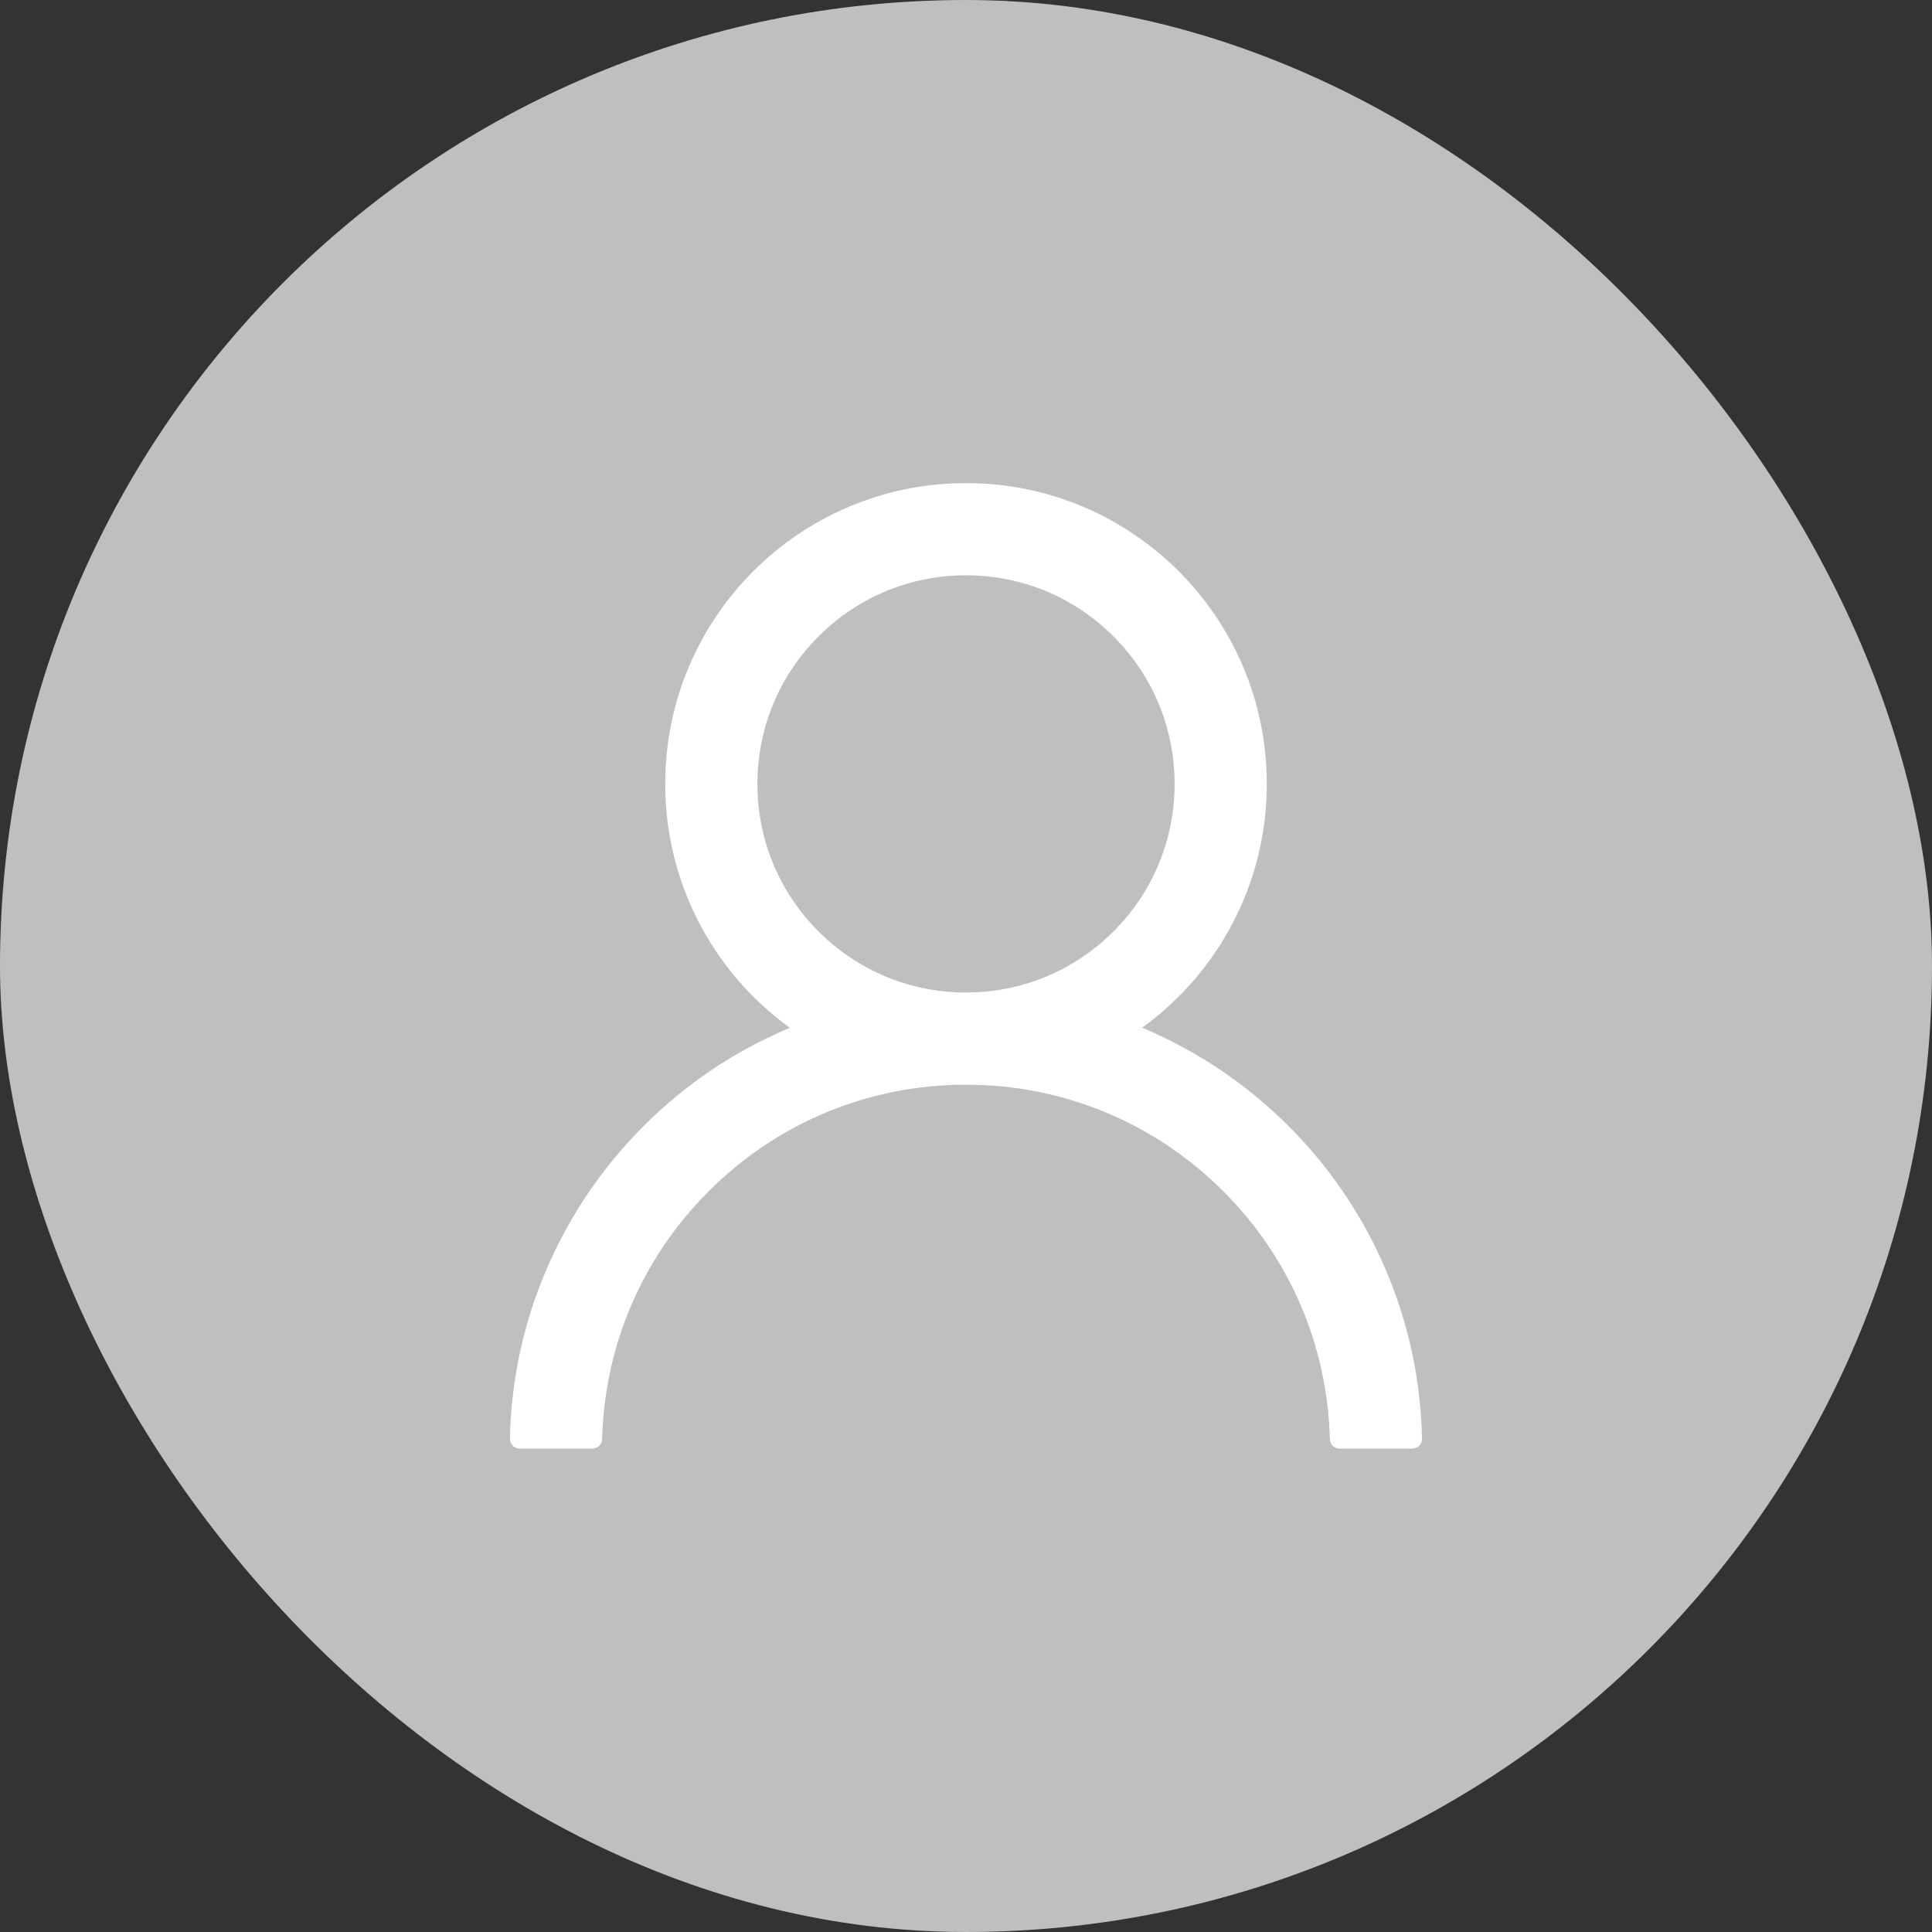 <svg width="32" height="32" viewBox="0 0 32 32" fill="none" xmlns="http://www.w3.org/2000/svg">
<rect x="0" y="0" width="32" height="32" fill="#333333" stroke="none"/>
<rect width="32" height="32" rx="16" fill="#BFBFBF"/>
<path d="M22.961 21.052C22.582 20.154 22.032 19.339 21.342 18.651C20.654 17.962 19.838 17.412 18.941 17.032C18.933 17.028 18.925 17.026 18.917 17.022C20.168 16.118 20.982 14.646 20.982 12.984C20.982 10.232 18.752 8.002 16 8.002C13.248 8.002 11.018 10.232 11.018 12.984C11.018 14.646 11.831 16.118 13.083 17.024C13.075 17.028 13.067 17.03 13.059 17.034C12.159 17.414 11.351 17.958 10.658 18.653C9.969 19.341 9.419 20.157 9.039 21.054C8.666 21.932 8.465 22.874 8.446 23.828C8.446 23.85 8.45 23.871 8.457 23.891C8.465 23.911 8.477 23.929 8.492 23.945C8.507 23.96 8.525 23.972 8.545 23.98C8.564 23.989 8.586 23.993 8.607 23.993H9.812C9.901 23.993 9.971 23.923 9.973 23.836C10.013 22.285 10.636 20.833 11.737 19.732C12.876 18.593 14.389 17.966 16 17.966C17.611 17.966 19.124 18.593 20.263 19.732C21.364 20.833 21.986 22.285 22.027 23.836C22.029 23.925 22.099 23.993 22.187 23.993H23.393C23.414 23.993 23.435 23.989 23.455 23.98C23.475 23.972 23.493 23.96 23.508 23.945C23.523 23.929 23.535 23.911 23.542 23.891C23.55 23.871 23.554 23.85 23.553 23.828C23.533 22.868 23.334 21.934 22.961 21.052ZM16 16.439C15.078 16.439 14.21 16.08 13.557 15.427C12.904 14.774 12.545 13.906 12.545 12.984C12.545 12.062 12.904 11.194 13.557 10.541C14.21 9.888 15.078 9.529 16 9.529C16.922 9.529 17.79 9.888 18.443 10.541C19.096 11.194 19.455 12.062 19.455 12.984C19.455 13.906 19.096 14.774 18.443 15.427C17.79 16.08 16.922 16.439 16 16.439Z" fill="white"/>
</svg>
